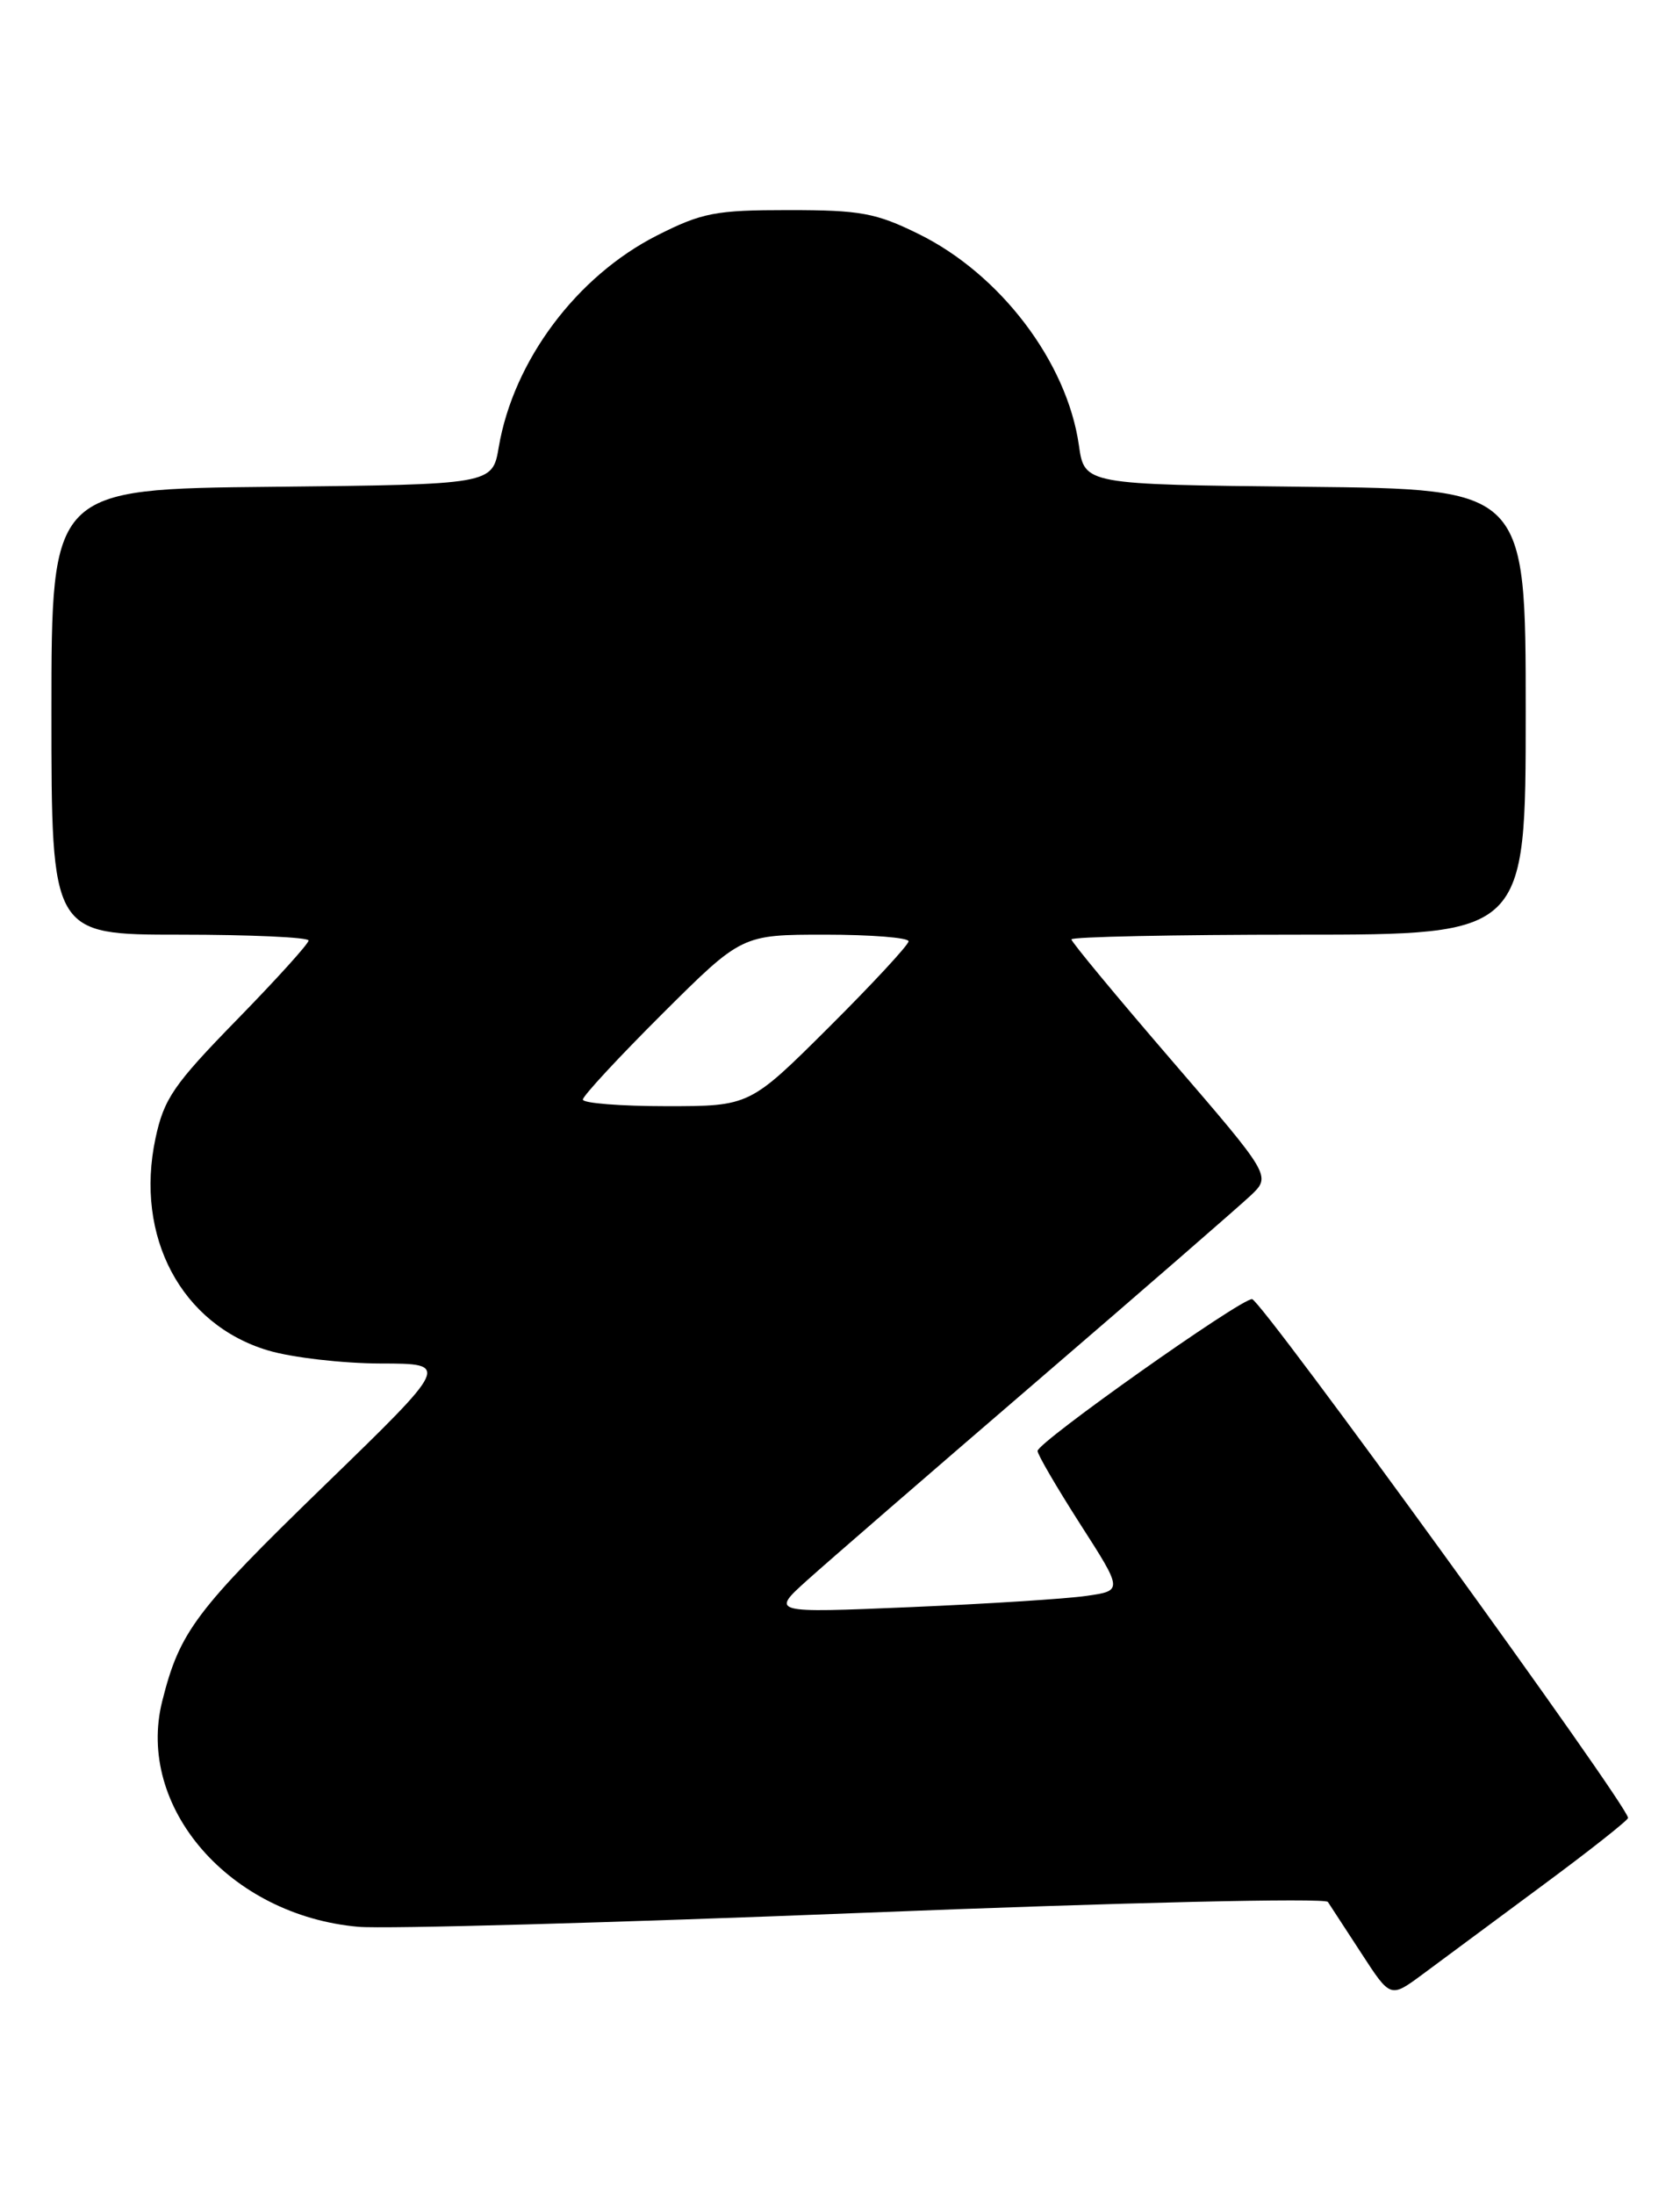 <?xml version="1.0" encoding="UTF-8" standalone="no"?>
<!DOCTYPE svg PUBLIC "-//W3C//DTD SVG 1.1//EN" "http://www.w3.org/Graphics/SVG/1.1/DTD/svg11.dtd" >
<svg xmlns="http://www.w3.org/2000/svg" xmlns:xlink="http://www.w3.org/1999/xlink" version="1.1" viewBox="0 0 196 256">
 <g >
 <path fill="currentColor"
d=" M 179.79 220.00 C 185.37 215.88 189.93 212.28 189.94 212.00 C 189.95 210.58 147.11 151.50 146.07 151.50 C 144.66 151.50 121.12 168.15 121.05 169.20 C 121.02 169.58 123.25 173.40 126.00 177.70 C 131.01 185.50 131.01 185.50 126.75 186.11 C 124.41 186.45 115.17 187.04 106.21 187.42 C 89.92 188.11 89.92 188.11 94.21 184.25 C 96.57 182.13 108.62 171.69 121.00 161.05 C 133.38 150.41 144.58 140.67 145.91 139.42 C 148.31 137.14 148.31 137.14 136.66 123.62 C 130.25 116.18 125.00 109.85 125.00 109.55 C 125.00 109.25 136.93 109.00 151.50 109.00 C 178.00 109.00 178.00 109.00 178.00 83.02 C 178.00 57.03 178.00 57.03 152.26 56.77 C 126.52 56.50 126.52 56.50 125.87 51.92 C 124.48 42.21 116.70 31.96 107.14 27.27 C 102.18 24.83 100.36 24.50 92.00 24.50 C 83.46 24.50 81.91 24.80 76.65 27.46 C 67.28 32.21 59.91 42.05 58.19 52.13 C 57.45 56.50 57.45 56.50 31.72 56.77 C 6.00 57.03 6.00 57.03 6.00 83.02 C 6.00 109.00 6.00 109.00 21.00 109.00 C 29.25 109.00 36.00 109.31 36.00 109.68 C 36.00 110.06 32.23 114.22 27.63 118.93 C 20.26 126.48 19.13 128.12 18.14 132.75 C 15.70 144.21 21.15 154.48 31.29 157.49 C 34.08 158.32 39.99 159.00 44.43 159.01 C 52.50 159.02 52.50 159.02 37.82 173.26 C 22.79 187.84 20.97 190.26 18.93 198.37 C 15.81 210.75 26.81 223.39 41.82 224.70 C 44.94 224.97 71.54 224.23 100.92 223.06 C 130.94 221.86 154.59 221.31 154.92 221.80 C 155.24 222.28 157.01 225.00 158.86 227.84 C 162.22 233.01 162.22 233.01 165.94 230.26 C 167.98 228.74 174.22 224.12 179.79 220.00 Z  M 68.00 128.23 C 68.00 127.81 72.17 123.31 77.27 118.23 C 86.54 109.00 86.54 109.00 96.27 109.00 C 101.62 109.00 106.00 109.35 106.00 109.77 C 106.00 110.19 101.83 114.69 96.73 119.77 C 87.46 129.00 87.46 129.00 77.73 129.00 C 72.38 129.00 68.00 128.65 68.00 128.23 Z "/>
</g>
</svg>